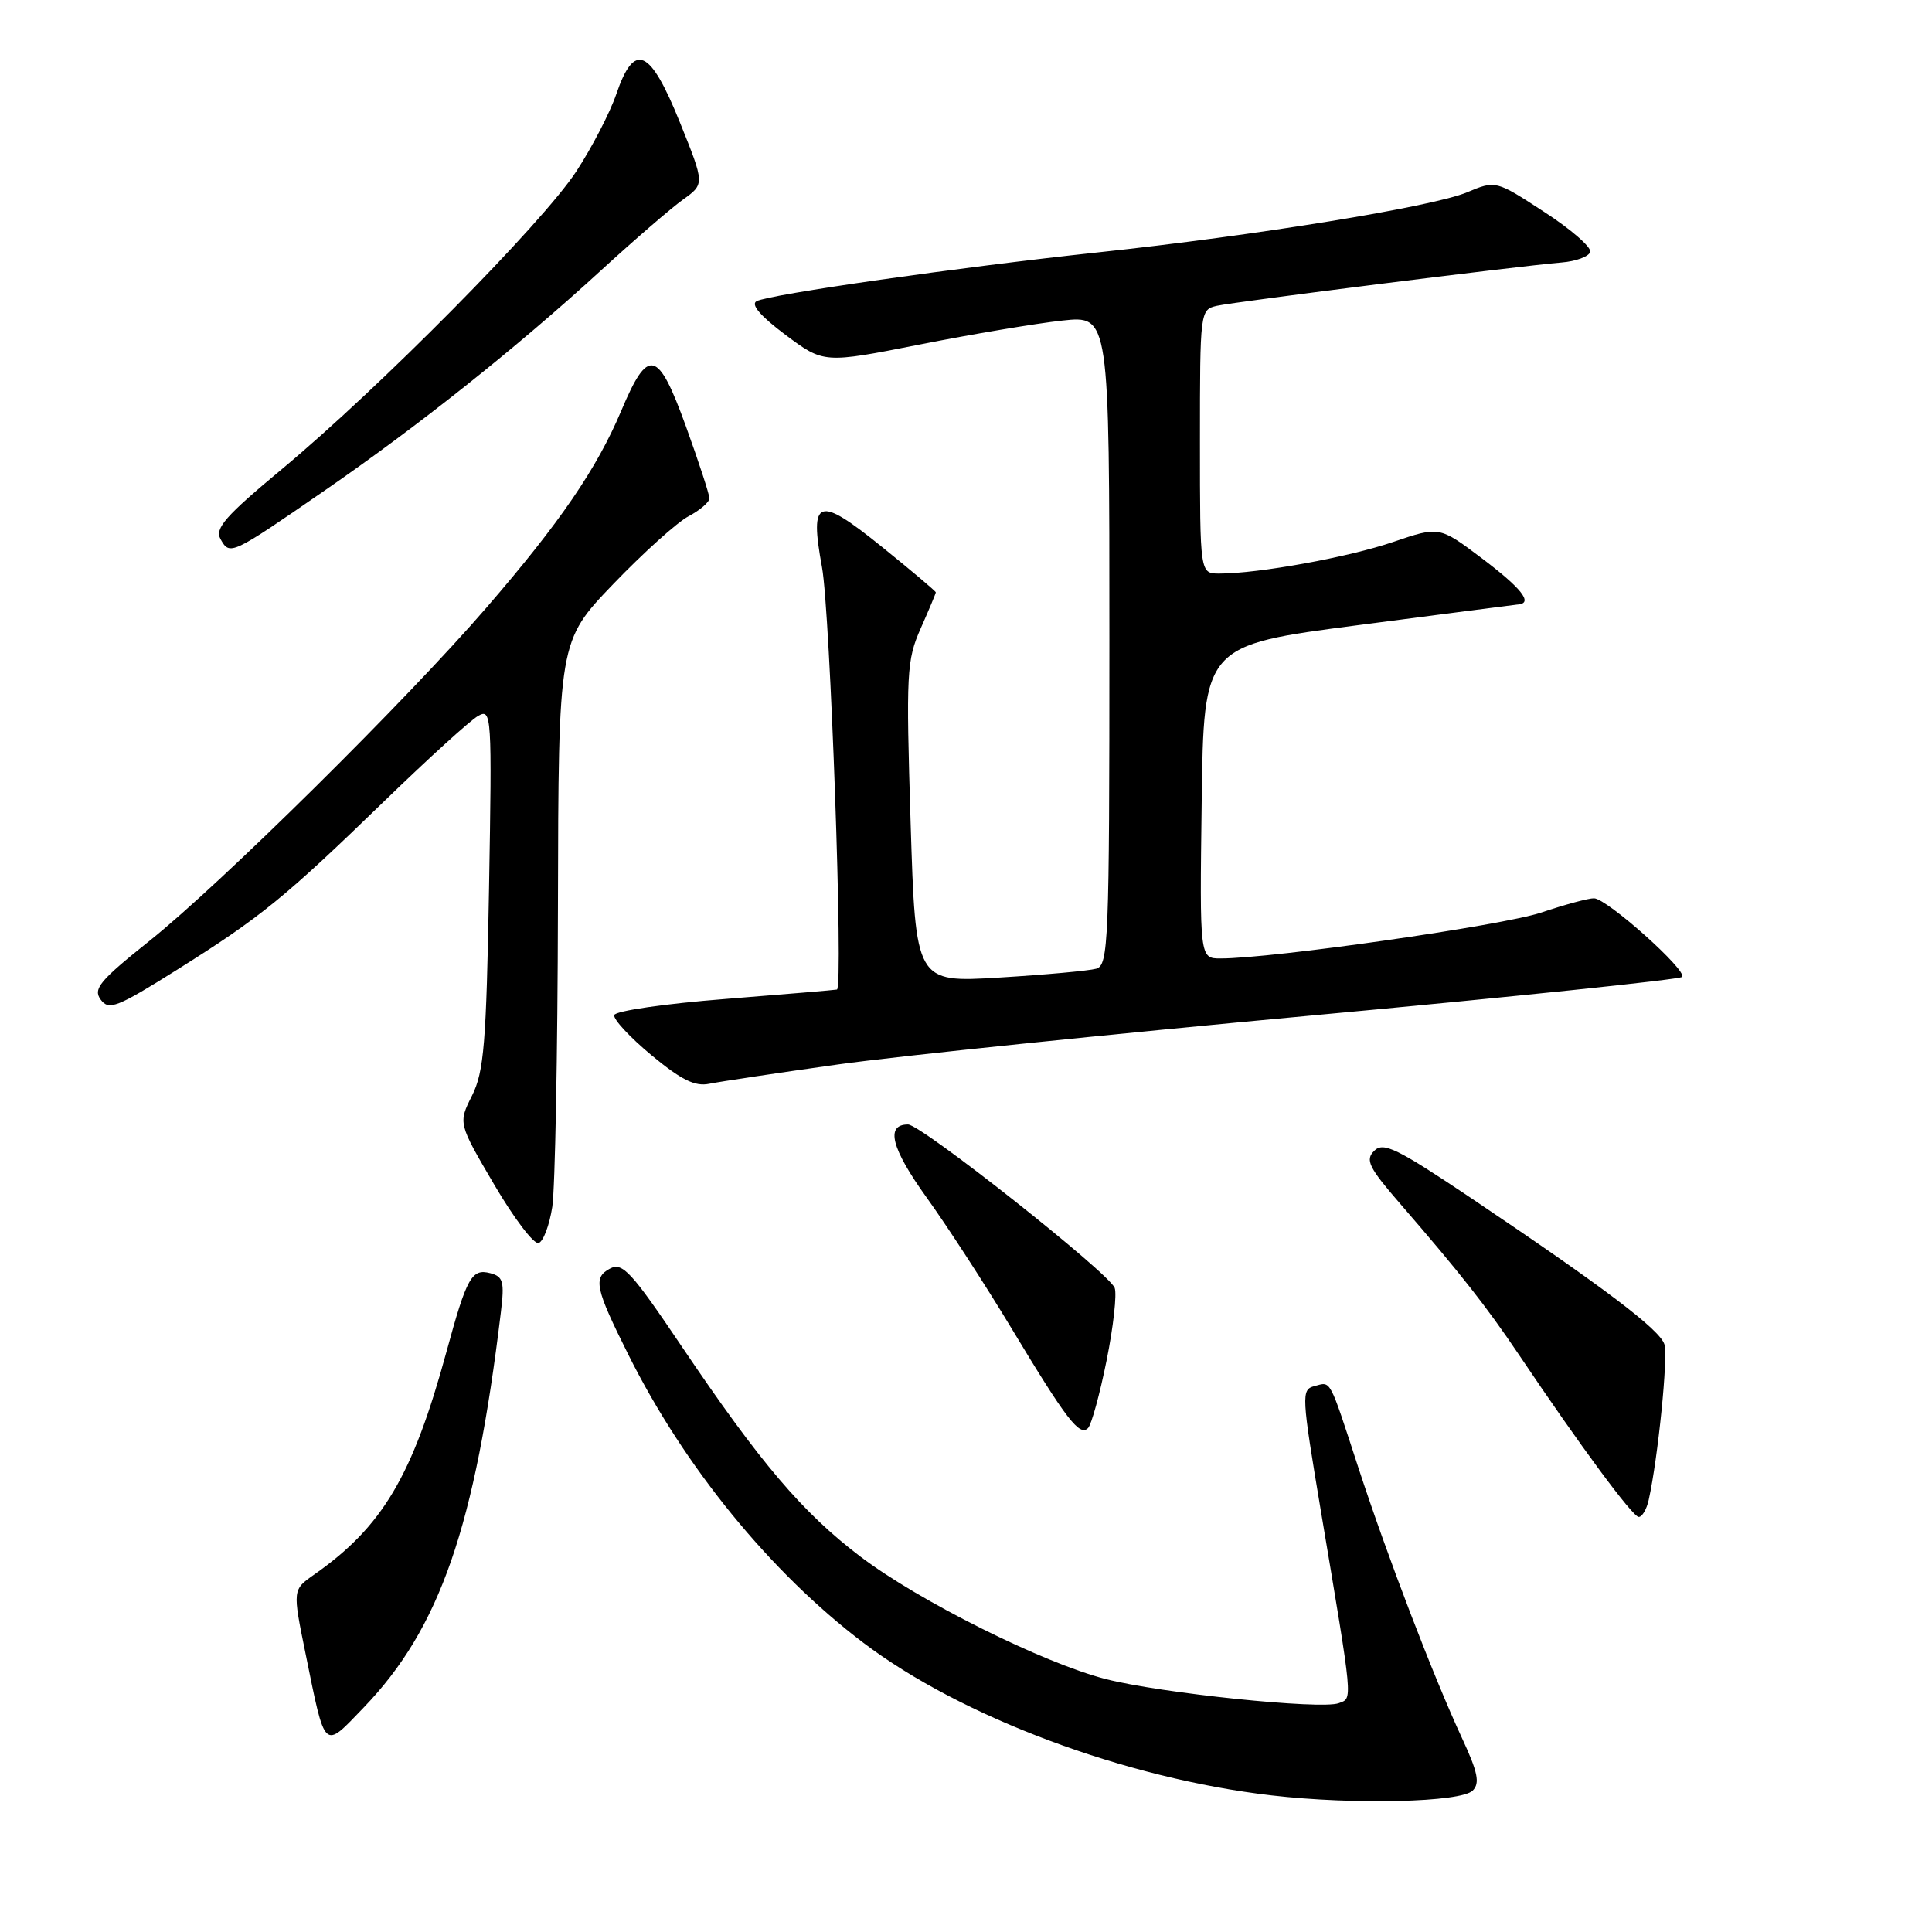 <?xml version="1.0" encoding="UTF-8" standalone="no"?>
<!DOCTYPE svg PUBLIC "-//W3C//DTD SVG 1.1//EN" "http://www.w3.org/Graphics/SVG/1.1/DTD/svg11.dtd" >
<svg xmlns="http://www.w3.org/2000/svg" xmlns:xlink="http://www.w3.org/1999/xlink" version="1.1" viewBox="0 0 256 256">
 <g >
 <path fill="currentColor"
d=" M 195.14 237.26 C 196.12 236.28 195.83 234.84 193.70 230.26 C 189.93 222.13 183.84 206.24 180.00 194.50 C 176.05 182.41 176.41 183.08 174.16 183.67 C 172.41 184.13 172.45 184.86 175.04 200.32 C 179.35 225.98 179.25 224.97 177.39 225.68 C 175.09 226.56 153.74 224.35 146.50 222.48 C 138.15 220.33 121.76 212.14 114.00 206.25 C 106.34 200.43 100.74 193.85 90.33 178.41 C 83.61 168.44 82.47 167.21 80.80 168.11 C 78.57 169.30 78.87 170.72 83.26 179.50 C 90.69 194.38 102.08 208.34 114.39 217.67 C 127.41 227.54 149.14 235.66 168.50 237.90 C 179.39 239.16 193.58 238.82 195.14 237.26 Z  M 48.20 226.25 C 58.29 215.76 62.95 202.32 66.37 173.86 C 66.86 169.82 66.68 169.15 64.95 168.70 C 62.51 168.06 61.84 169.27 59.17 179.08 C 54.67 195.58 50.69 202.29 41.63 208.64 C 38.76 210.65 38.76 210.65 40.48 219.08 C 43.15 232.17 42.81 231.85 48.20 226.25 Z  M 218.46 198.75 C 219.70 193.18 221.05 179.74 220.54 178.13 C 219.92 176.17 212.59 170.63 195.00 158.80 C 185.09 152.15 183.30 151.27 182.09 152.49 C 180.87 153.70 181.35 154.68 185.59 159.57 C 193.46 168.66 196.96 173.11 201.26 179.50 C 209.35 191.54 216.34 201.00 217.14 201.00 C 217.59 201.00 218.19 199.99 218.46 198.75 Z  M 146.63 180.26 C 147.53 175.79 148.01 171.46 147.70 170.65 C 146.94 168.67 122.07 149.00 120.32 149.00 C 117.29 149.00 118.09 152.15 122.77 158.66 C 125.48 162.42 130.54 170.22 134.02 176.00 C 141.33 188.13 143.04 190.36 144.17 189.23 C 144.62 188.78 145.73 184.74 146.63 180.26 Z  M 73.18 159.92 C 73.55 157.49 73.89 139.63 73.93 120.23 C 74.00 84.96 74.00 84.96 81.25 77.40 C 85.24 73.25 89.74 69.19 91.25 68.40 C 92.76 67.60 94.00 66.53 94.00 66.03 C 94.00 65.52 92.60 61.23 90.89 56.50 C 87.18 46.25 85.89 45.94 82.31 54.45 C 79.09 62.08 74.18 69.27 64.47 80.50 C 53.89 92.76 29.19 117.18 19.82 124.66 C 13.21 129.94 12.30 131.03 13.34 132.45 C 14.42 133.92 15.48 133.51 23.52 128.46 C 34.56 121.53 37.72 118.96 51.00 106.08 C 56.78 100.48 62.33 95.43 63.36 94.86 C 65.14 93.85 65.20 94.67 64.80 117.66 C 64.44 138.26 64.13 142.00 62.55 145.17 C 60.71 148.83 60.71 148.83 65.48 156.96 C 68.10 161.43 70.75 164.92 71.37 164.71 C 71.99 164.51 72.80 162.35 73.18 159.92 Z  M 111.00 141.05 C 118.97 139.93 147.27 137.01 173.88 134.55 C 200.49 132.09 222.54 129.79 222.88 129.45 C 223.67 128.66 212.94 119.07 211.22 119.03 C 210.51 119.01 207.36 119.86 204.22 120.92 C 199.07 122.64 168.63 127.00 161.73 127.00 C 158.96 127.00 158.96 127.00 159.23 106.25 C 159.50 85.50 159.50 85.50 180.00 82.83 C 191.28 81.36 200.84 80.12 201.25 80.08 C 203.14 79.88 201.55 77.90 196.36 73.98 C 190.72 69.73 190.72 69.73 184.61 71.81 C 178.68 73.84 166.77 76.00 161.56 76.00 C 159.00 76.00 159.00 76.00 159.00 58.52 C 159.00 41.21 159.02 41.03 161.25 40.52 C 163.64 39.98 201.15 35.26 206.92 34.78 C 208.81 34.63 210.51 34.00 210.71 33.39 C 210.91 32.78 208.18 30.39 204.63 28.09 C 198.19 23.89 198.19 23.89 194.37 25.49 C 189.81 27.40 166.33 31.22 145.50 33.44 C 127.09 35.41 101.94 39.00 100.25 39.91 C 99.44 40.34 100.77 41.89 104.08 44.37 C 109.16 48.16 109.16 48.16 121.83 45.66 C 128.80 44.28 137.31 42.85 140.75 42.48 C 147.00 41.80 147.00 41.80 147.00 84.83 C 147.00 124.96 146.88 127.90 145.25 128.36 C 144.29 128.63 138.51 129.16 132.41 129.53 C 121.32 130.20 121.32 130.20 120.66 108.99 C 120.05 89.15 120.13 87.49 122.00 83.26 C 123.10 80.78 124.00 78.63 124.00 78.49 C 124.00 78.34 120.81 75.65 116.91 72.50 C 108.36 65.59 107.23 65.97 108.92 75.17 C 110.01 81.12 111.78 130.86 110.90 131.12 C 110.68 131.18 104.01 131.74 96.08 132.37 C 88.15 132.99 81.54 133.95 81.39 134.50 C 81.24 135.05 83.46 137.44 86.31 139.81 C 90.28 143.10 92.09 144.00 94.00 143.60 C 95.38 143.32 103.03 142.17 111.00 141.05 Z  M 43.00 65.01 C 55.41 56.46 68.41 46.11 79.57 35.89 C 84.01 31.82 88.93 27.57 90.51 26.44 C 93.38 24.38 93.38 24.38 90.08 16.19 C 86.13 6.40 84.05 5.48 81.66 12.48 C 80.82 14.94 78.43 19.55 76.35 22.73 C 71.87 29.57 50.25 51.43 37.38 62.14 C 29.86 68.39 28.43 70.02 29.22 71.43 C 30.46 73.64 30.59 73.57 43.00 65.01 Z "/>
</g>
</svg>